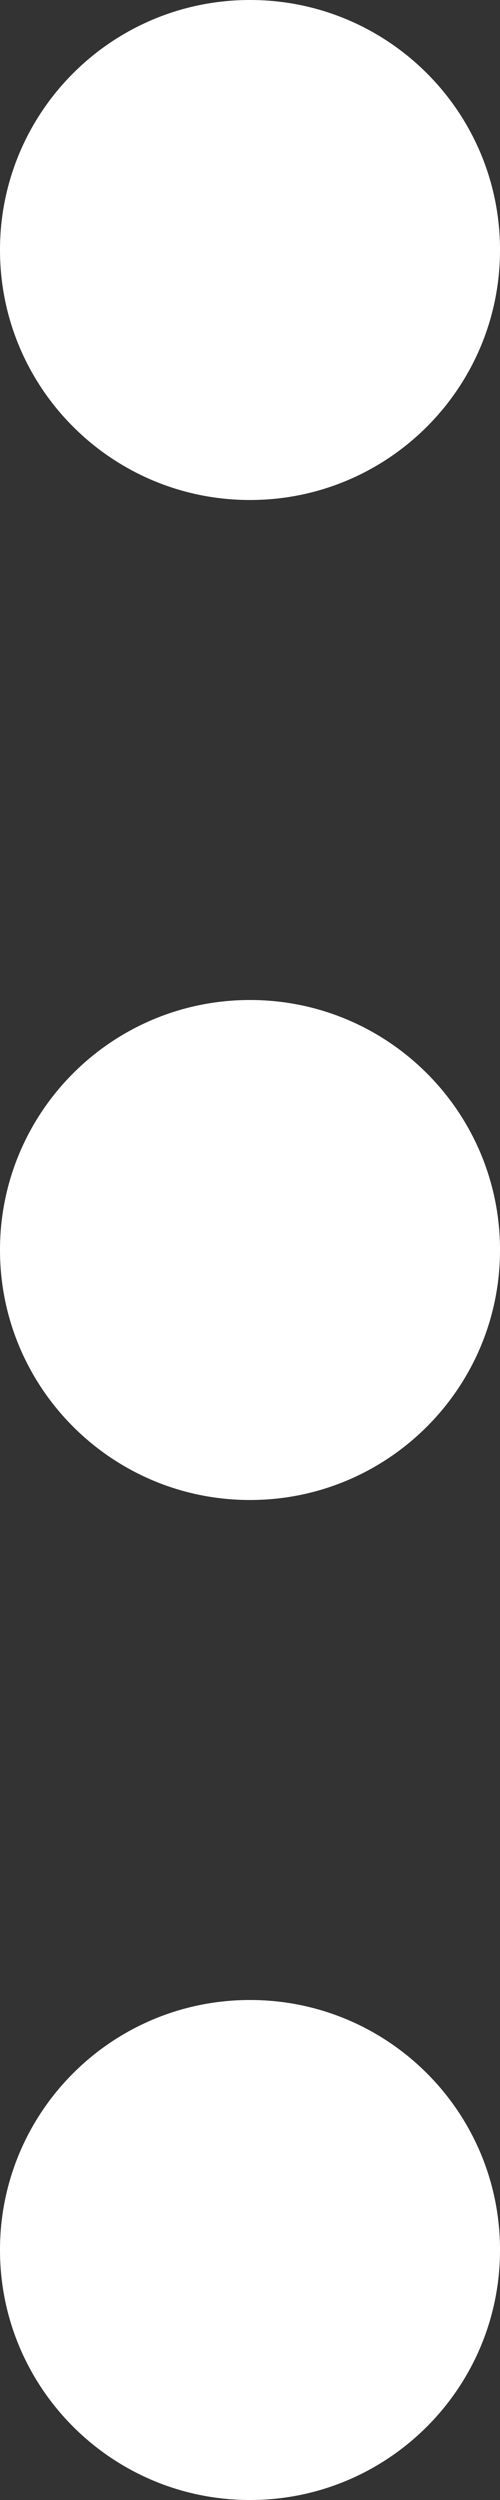 <?xml version="1.0" encoding="UTF-8"?>
<svg width="4px" height="20px" viewBox="0 0 4 20" version="1.1" xmlns="http://www.w3.org/2000/svg" xmlns:xlink="http://www.w3.org/1999/xlink">
    <rect x="0" y="0" width="4" height="20" fill="#333333" stroke="none"/>
    <!-- Generator: Sketch 52.5 (67469) - http://www.bohemiancoding.com/sketch -->
    <title>Icon/Dots</title>
    <desc>Created with Sketch.</desc>
    <g id="Prop-Gen-Screens" stroke="none" stroke-width="1" fill="none" fill-rule="evenodd">
        <g id="Additional-Proposal-Analytics" transform="translate(-1256, -67)" fill="#FFFFFF">
            <g id="Icon/3Dots_White" transform="translate(1256, 67)">
                <g id="Icon/Dots">
                    <path d="M2,6.87450097e-13 C3.105,6.87450097e-13 4,0.895 4,2 C4,3.105 3.105,4 2,4 C0.895,4 -3.09841042e-12,3.105 -3.09841042e-12,2 C-3.09841042e-12,0.895 0.895,6.87450097e-13 2,6.87450097e-13 Z" id="Shape-sp-167-0"></path>
                    <path d="M2,8 C3.105,8 4,8.896 4,10 C4,11.104 3.105,12 2,12 C0.895,12 -3.09885451e-12,11.104 -3.09885451e-12,10 C-3.09885451e-12,8.896 0.895,8 2,8 Z" id="Shape-sp-167-0"></path>
                    <path d="M2,16 C3.105,16 4,16.895 4,18 C4,19.104 3.105,20 2,20 C0.895,20 -3.09885451e-12,19.104 -3.09885451e-12,18 C-3.09885451e-12,16.895 0.895,16 2,16 Z" id="Shape-sp-167-0"></path>
                </g>
            </g>
        </g>
    </g>
</svg>